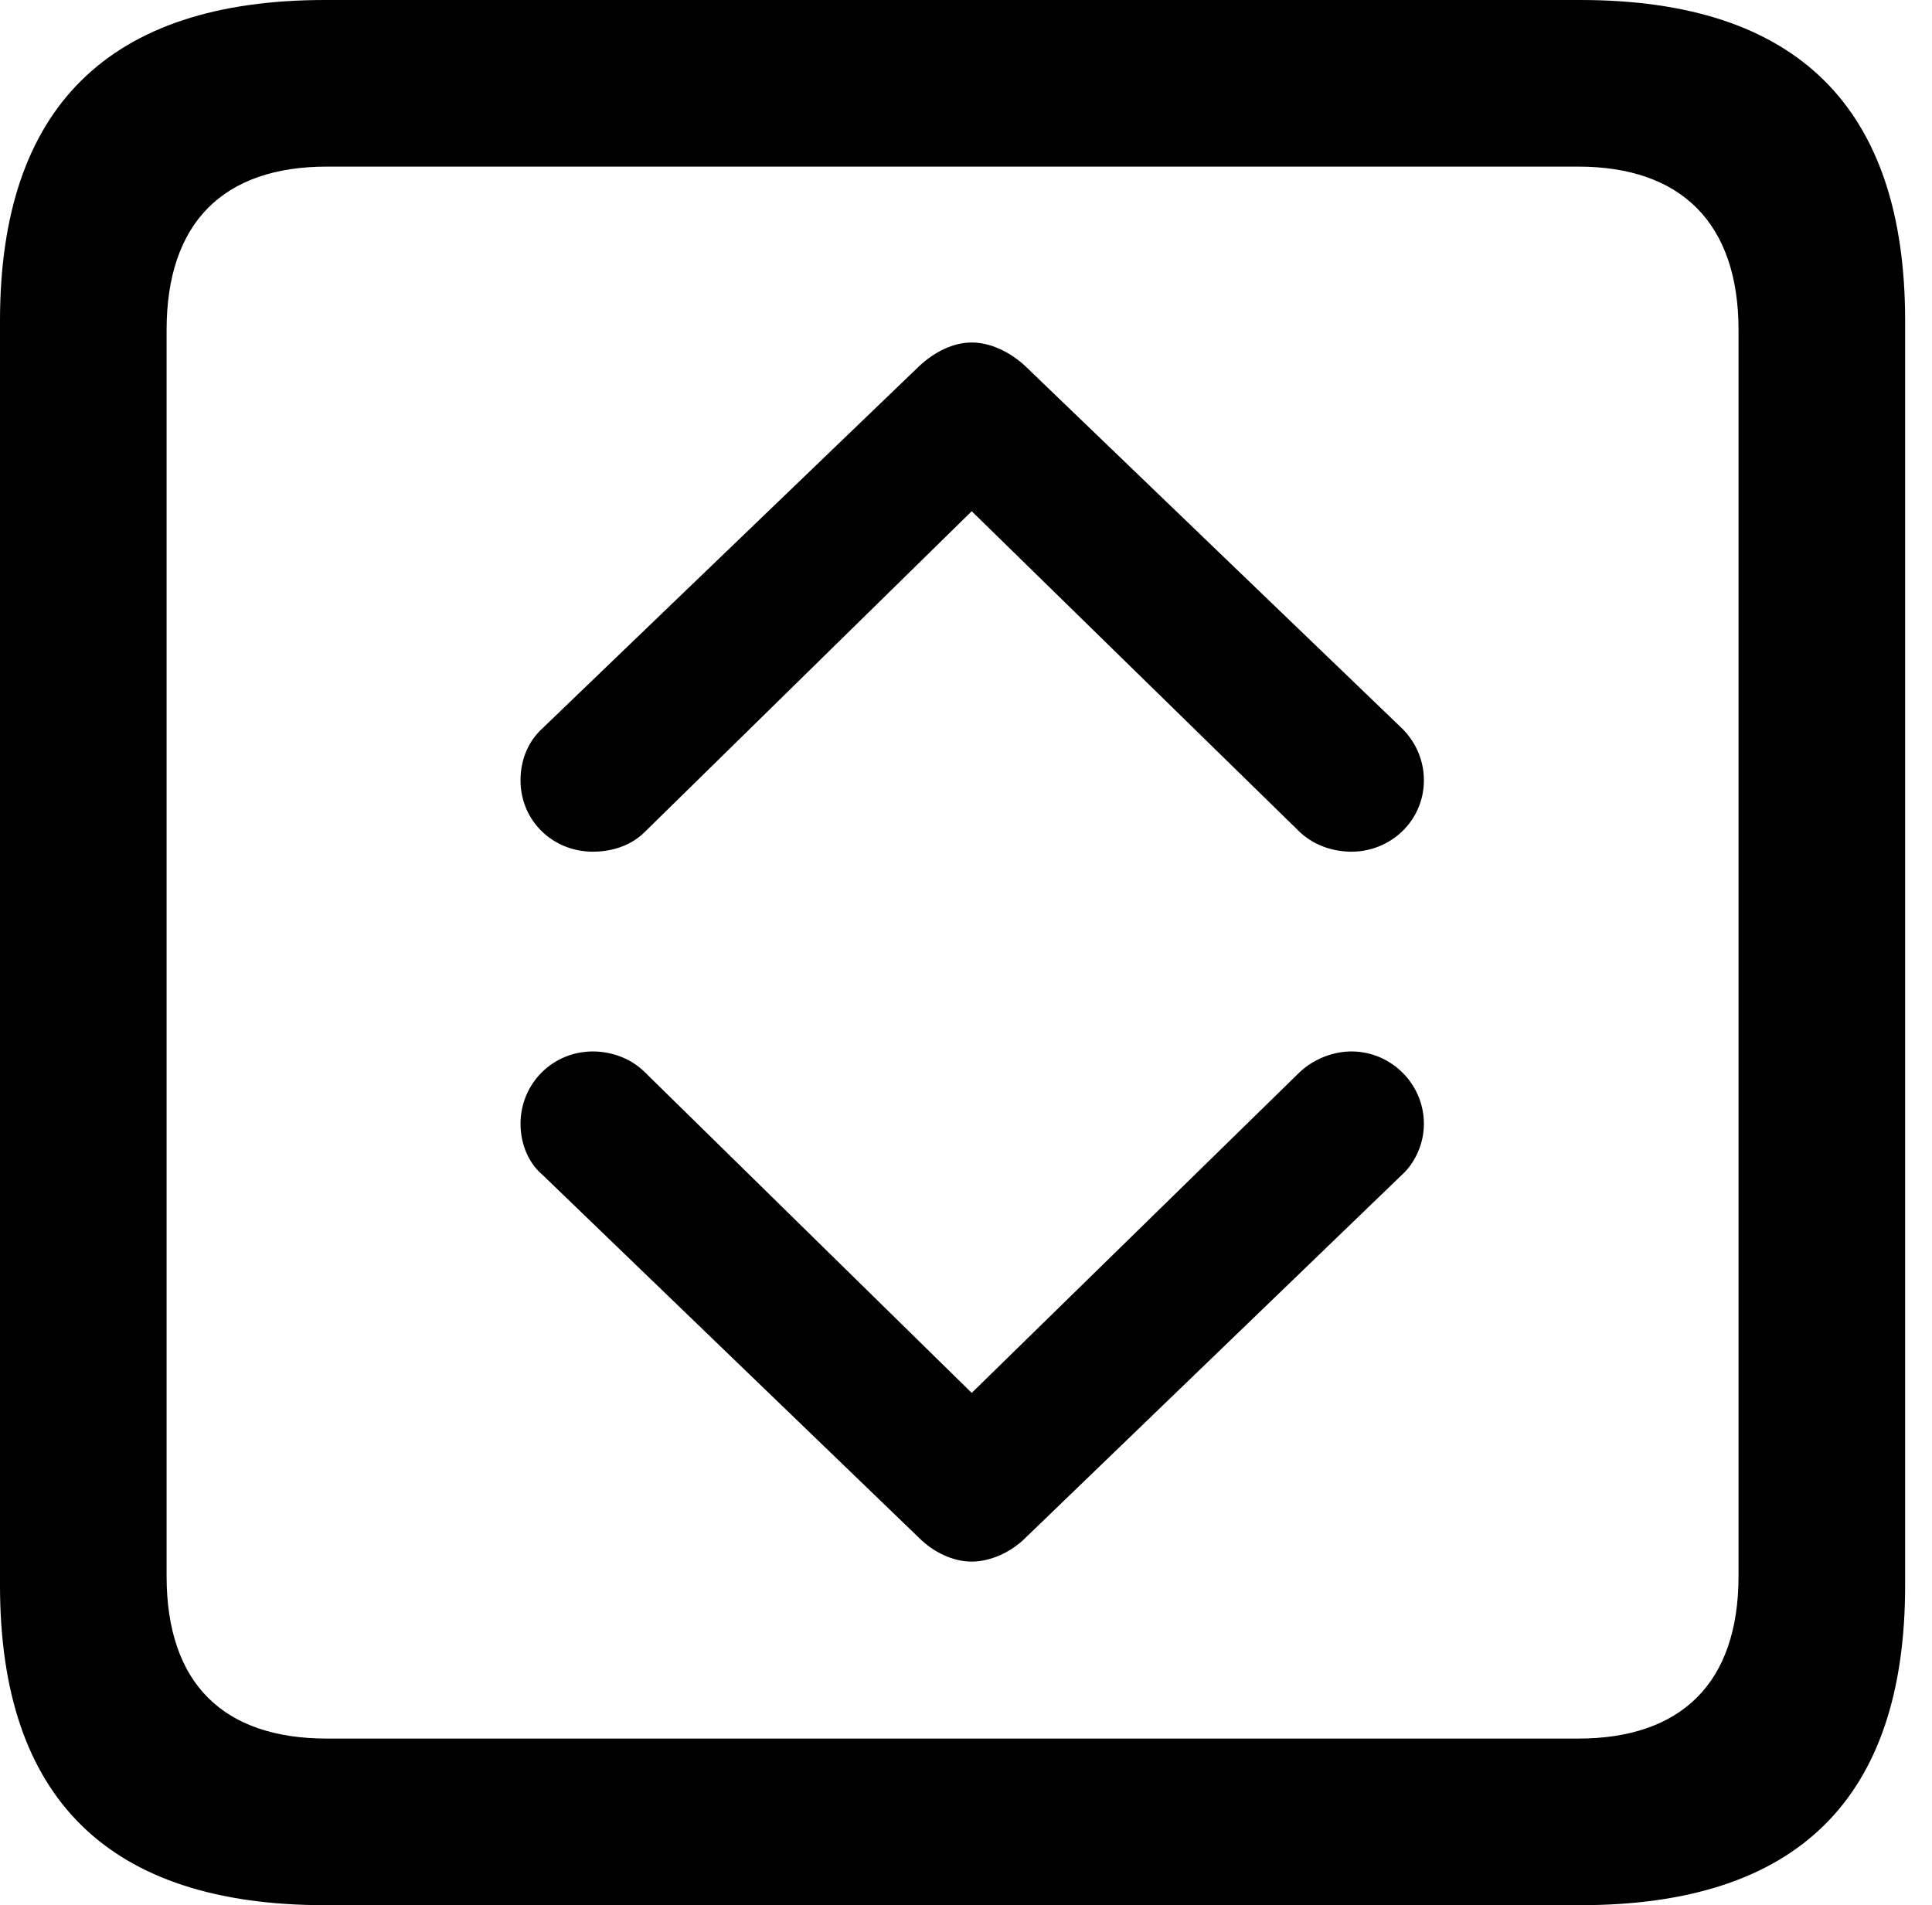 <svg version="1.1" xmlns="http://www.w3.org/2000/svg" xmlns:xlink="http://www.w3.org/1999/xlink" viewBox="0 0 25.525 25.17">
 <g>
  
  <path d="M4.293 25.17L20.877 25.17C23.748 25.17 25.17 23.762 25.17 20.945L25.17 4.238C25.17 1.422 23.748 0 20.877 0L4.293 0C1.436 0 0 1.422 0 4.238L0 20.945C0 23.762 1.436 25.17 4.293 25.17ZM4.32 22.969C2.953 22.969 2.201 22.244 2.201 20.822L2.201 4.361C2.201 2.939 2.953 2.201 4.32 2.201L20.85 2.201C22.203 2.201 22.969 2.939 22.969 4.361L22.969 20.822C22.969 22.244 22.203 22.969 20.85 22.969Z" style="fill:hsl(0 0 0/0.85)"></path>
  <path d="M12.838 4.525C12.592 4.525 12.346 4.648 12.141 4.84L7.164 9.625C7 9.775 6.877 10.008 6.877 10.309C6.877 10.842 7.301 11.252 7.834 11.252C8.039 11.252 8.312 11.197 8.518 10.992L12.838 6.754L17.172 10.992C17.377 11.184 17.637 11.252 17.855 11.252C18.375 11.252 18.812 10.842 18.812 10.309C18.812 10.008 18.676 9.775 18.525 9.625L13.549 4.84C13.344 4.648 13.084 4.525 12.838 4.525ZM12.838 20.631C13.084 20.631 13.357 20.508 13.549 20.316L18.525 15.518C18.676 15.381 18.812 15.135 18.812 14.848C18.812 14.315 18.375 13.891 17.855 13.891C17.637 13.891 17.377 13.973 17.172 14.164L12.838 18.402L8.518 14.164C8.312 13.959 8.039 13.891 7.834 13.891C7.301 13.891 6.877 14.315 6.877 14.848C6.877 15.135 7 15.381 7.164 15.518L12.141 20.316C12.332 20.508 12.592 20.631 12.838 20.631Z" style="fill:hsl(0 0 0/0.85)"></path>
 </g>
</svg>